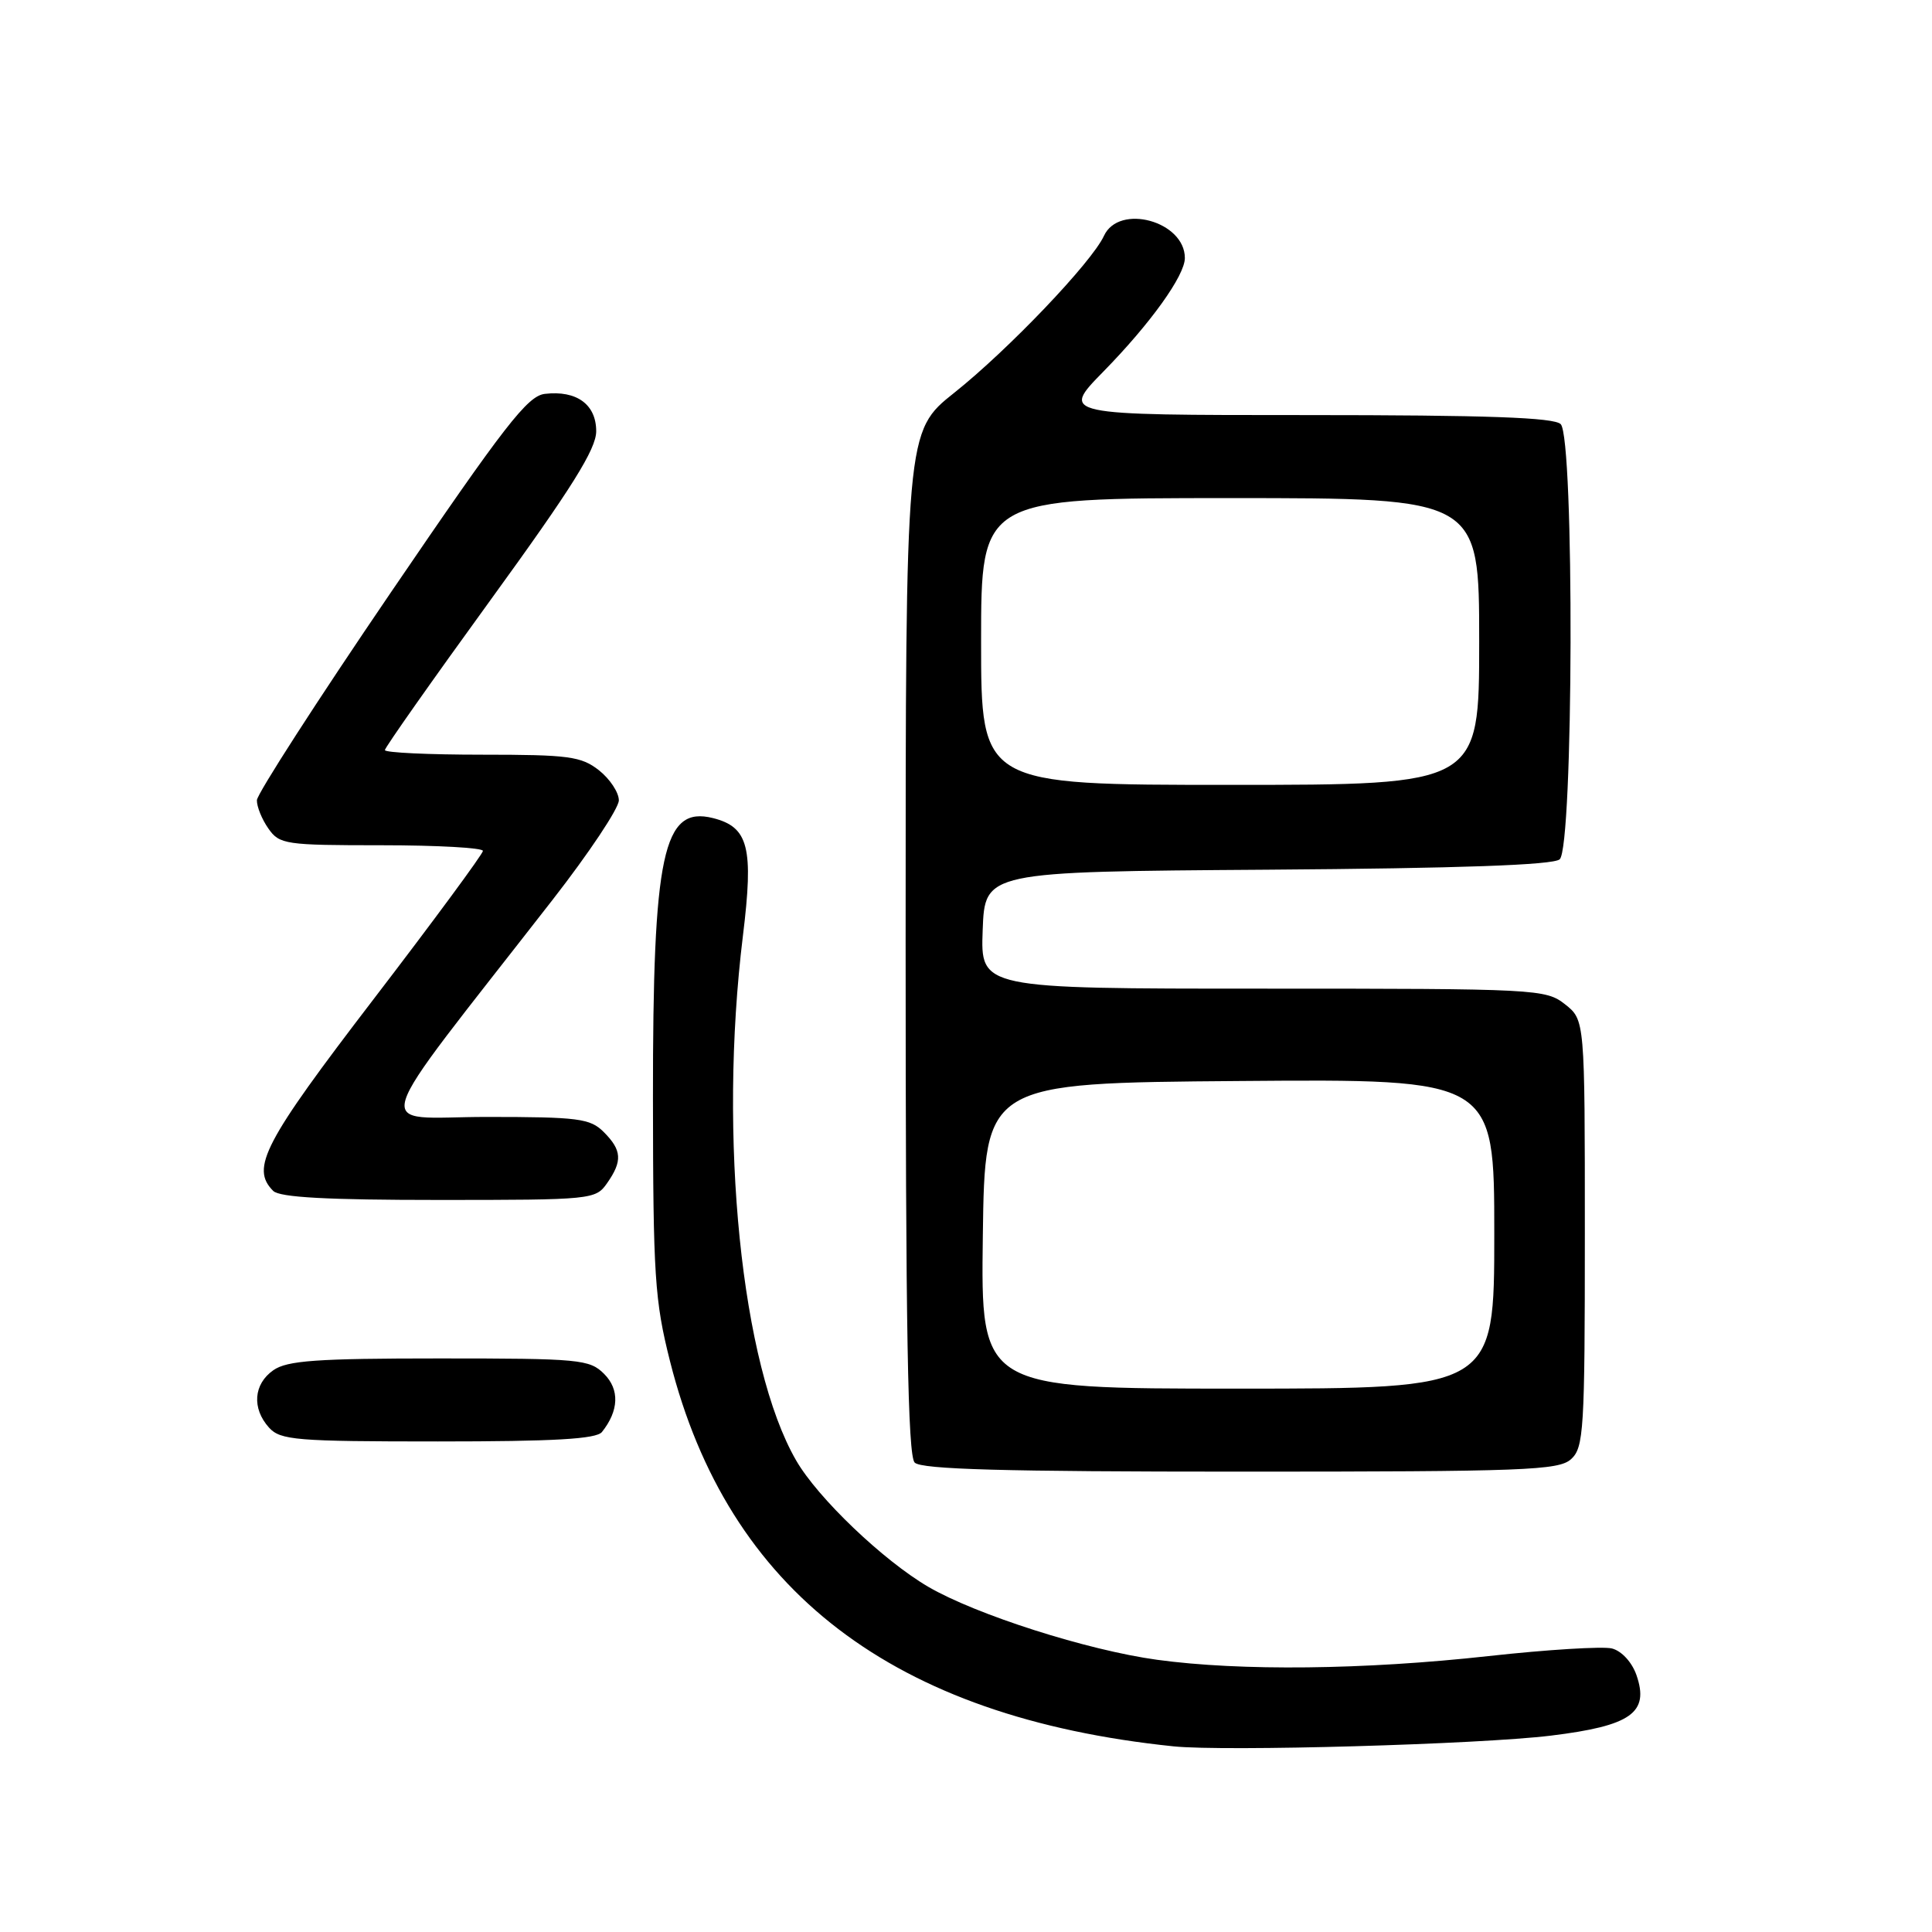<?xml version="1.0" encoding="UTF-8" standalone="no"?>
<!DOCTYPE svg PUBLIC "-//W3C//DTD SVG 1.1//EN" "http://www.w3.org/Graphics/SVG/1.1/DTD/svg11.dtd" >
<svg xmlns="http://www.w3.org/2000/svg" xmlns:xlink="http://www.w3.org/1999/xlink" version="1.1" viewBox="0 0 256 256">
 <g >
 <path fill="currentColor"
d=" M 205.50 229.98 C 216.13 228.68 218.57 226.95 216.84 221.96 C 216.24 220.24 214.87 218.76 213.59 218.43 C 212.38 218.13 205.02 218.58 197.23 219.44 C 180.75 221.26 164.37 221.44 153.32 219.93 C 144.10 218.67 129.35 213.96 123.00 210.26 C 117.02 206.76 108.36 198.49 105.49 193.51 C 98.23 180.94 95.16 150.73 98.44 124.00 C 99.88 112.27 99.19 109.59 94.47 108.40 C 87.85 106.74 86.50 113.08 86.52 145.50 C 86.54 169.09 86.75 172.32 88.78 180.37 C 96.47 210.82 118.35 227.56 155.50 231.40 C 162.29 232.10 196.00 231.14 205.50 229.98 Z  M 208.17 193.35 C 209.86 191.82 210.00 189.54 210.00 163.42 C 210.00 135.15 210.00 135.15 207.37 133.07 C 204.81 131.06 203.65 131.00 167.32 131.00 C 129.92 131.00 129.92 131.00 130.21 123.25 C 130.50 115.50 130.50 115.50 167.91 115.24 C 193.50 115.06 205.75 114.62 206.66 113.87 C 208.50 112.34 208.63 58.03 206.80 56.20 C 205.92 55.32 197.04 55.00 173.08 55.00 C 140.56 55.00 140.56 55.00 146.19 49.25 C 152.46 42.85 157.00 36.51 157.00 34.19 C 157.00 29.32 148.28 26.92 146.28 31.25 C 144.66 34.76 133.61 46.34 126.46 52.03 C 120.00 57.17 120.00 57.17 120.00 124.89 C 120.00 176.22 120.29 192.89 121.20 193.80 C 122.10 194.70 133.06 195.00 164.37 195.00 C 202.02 195.00 206.53 194.83 208.17 193.35 Z  M 79.76 189.75 C 82.01 186.93 82.12 184.12 80.05 182.05 C 78.12 180.12 76.83 180.00 58.22 180.00 C 41.94 180.00 38.05 180.28 36.22 181.56 C 33.59 183.40 33.35 186.62 35.65 189.17 C 37.16 190.83 39.23 191.00 58.03 191.00 C 73.41 191.00 79.01 190.68 79.76 189.75 Z  M 80.44 156.78 C 82.50 153.84 82.41 152.41 80.00 150.00 C 78.20 148.20 76.67 148.00 64.45 148.00 C 49.23 148.00 48.20 151.37 73.22 119.23 C 78.05 113.03 82.00 107.10 82.00 106.05 C 82.00 105.00 80.81 103.21 79.37 102.07 C 77.01 100.22 75.37 100.00 63.87 100.00 C 56.79 100.00 51.00 99.73 51.00 99.39 C 51.00 99.06 57.30 90.11 65.00 79.50 C 75.78 64.65 79.00 59.51 79.00 57.14 C 79.00 53.59 76.41 51.70 72.20 52.19 C 69.90 52.45 66.88 56.35 51.79 78.50 C 42.05 92.80 34.07 105.19 34.04 106.03 C 34.02 106.87 34.70 108.56 35.56 109.78 C 37.03 111.89 37.80 112.00 50.56 112.00 C 57.95 112.00 64.00 112.34 63.99 112.75 C 63.98 113.16 57.46 122.01 49.49 132.41 C 34.95 151.39 33.18 154.78 36.20 157.80 C 37.06 158.66 43.34 159.00 58.14 159.00 C 78.45 159.00 78.92 158.95 80.44 156.78 Z  M 130.23 163.75 C 130.50 143.50 130.50 143.50 164.25 143.24 C 198.00 142.97 198.00 142.97 198.00 163.49 C 198.00 184.00 198.00 184.00 163.98 184.00 C 129.96 184.00 129.96 184.00 130.23 163.75 Z  M 130.00 85.00 C 130.00 66.00 130.00 66.00 163.00 66.00 C 196.00 66.00 196.00 66.00 196.00 85.00 C 196.00 104.00 196.00 104.00 163.00 104.00 C 130.00 104.00 130.00 104.00 130.00 85.00 Z "/>
</g>
</svg>